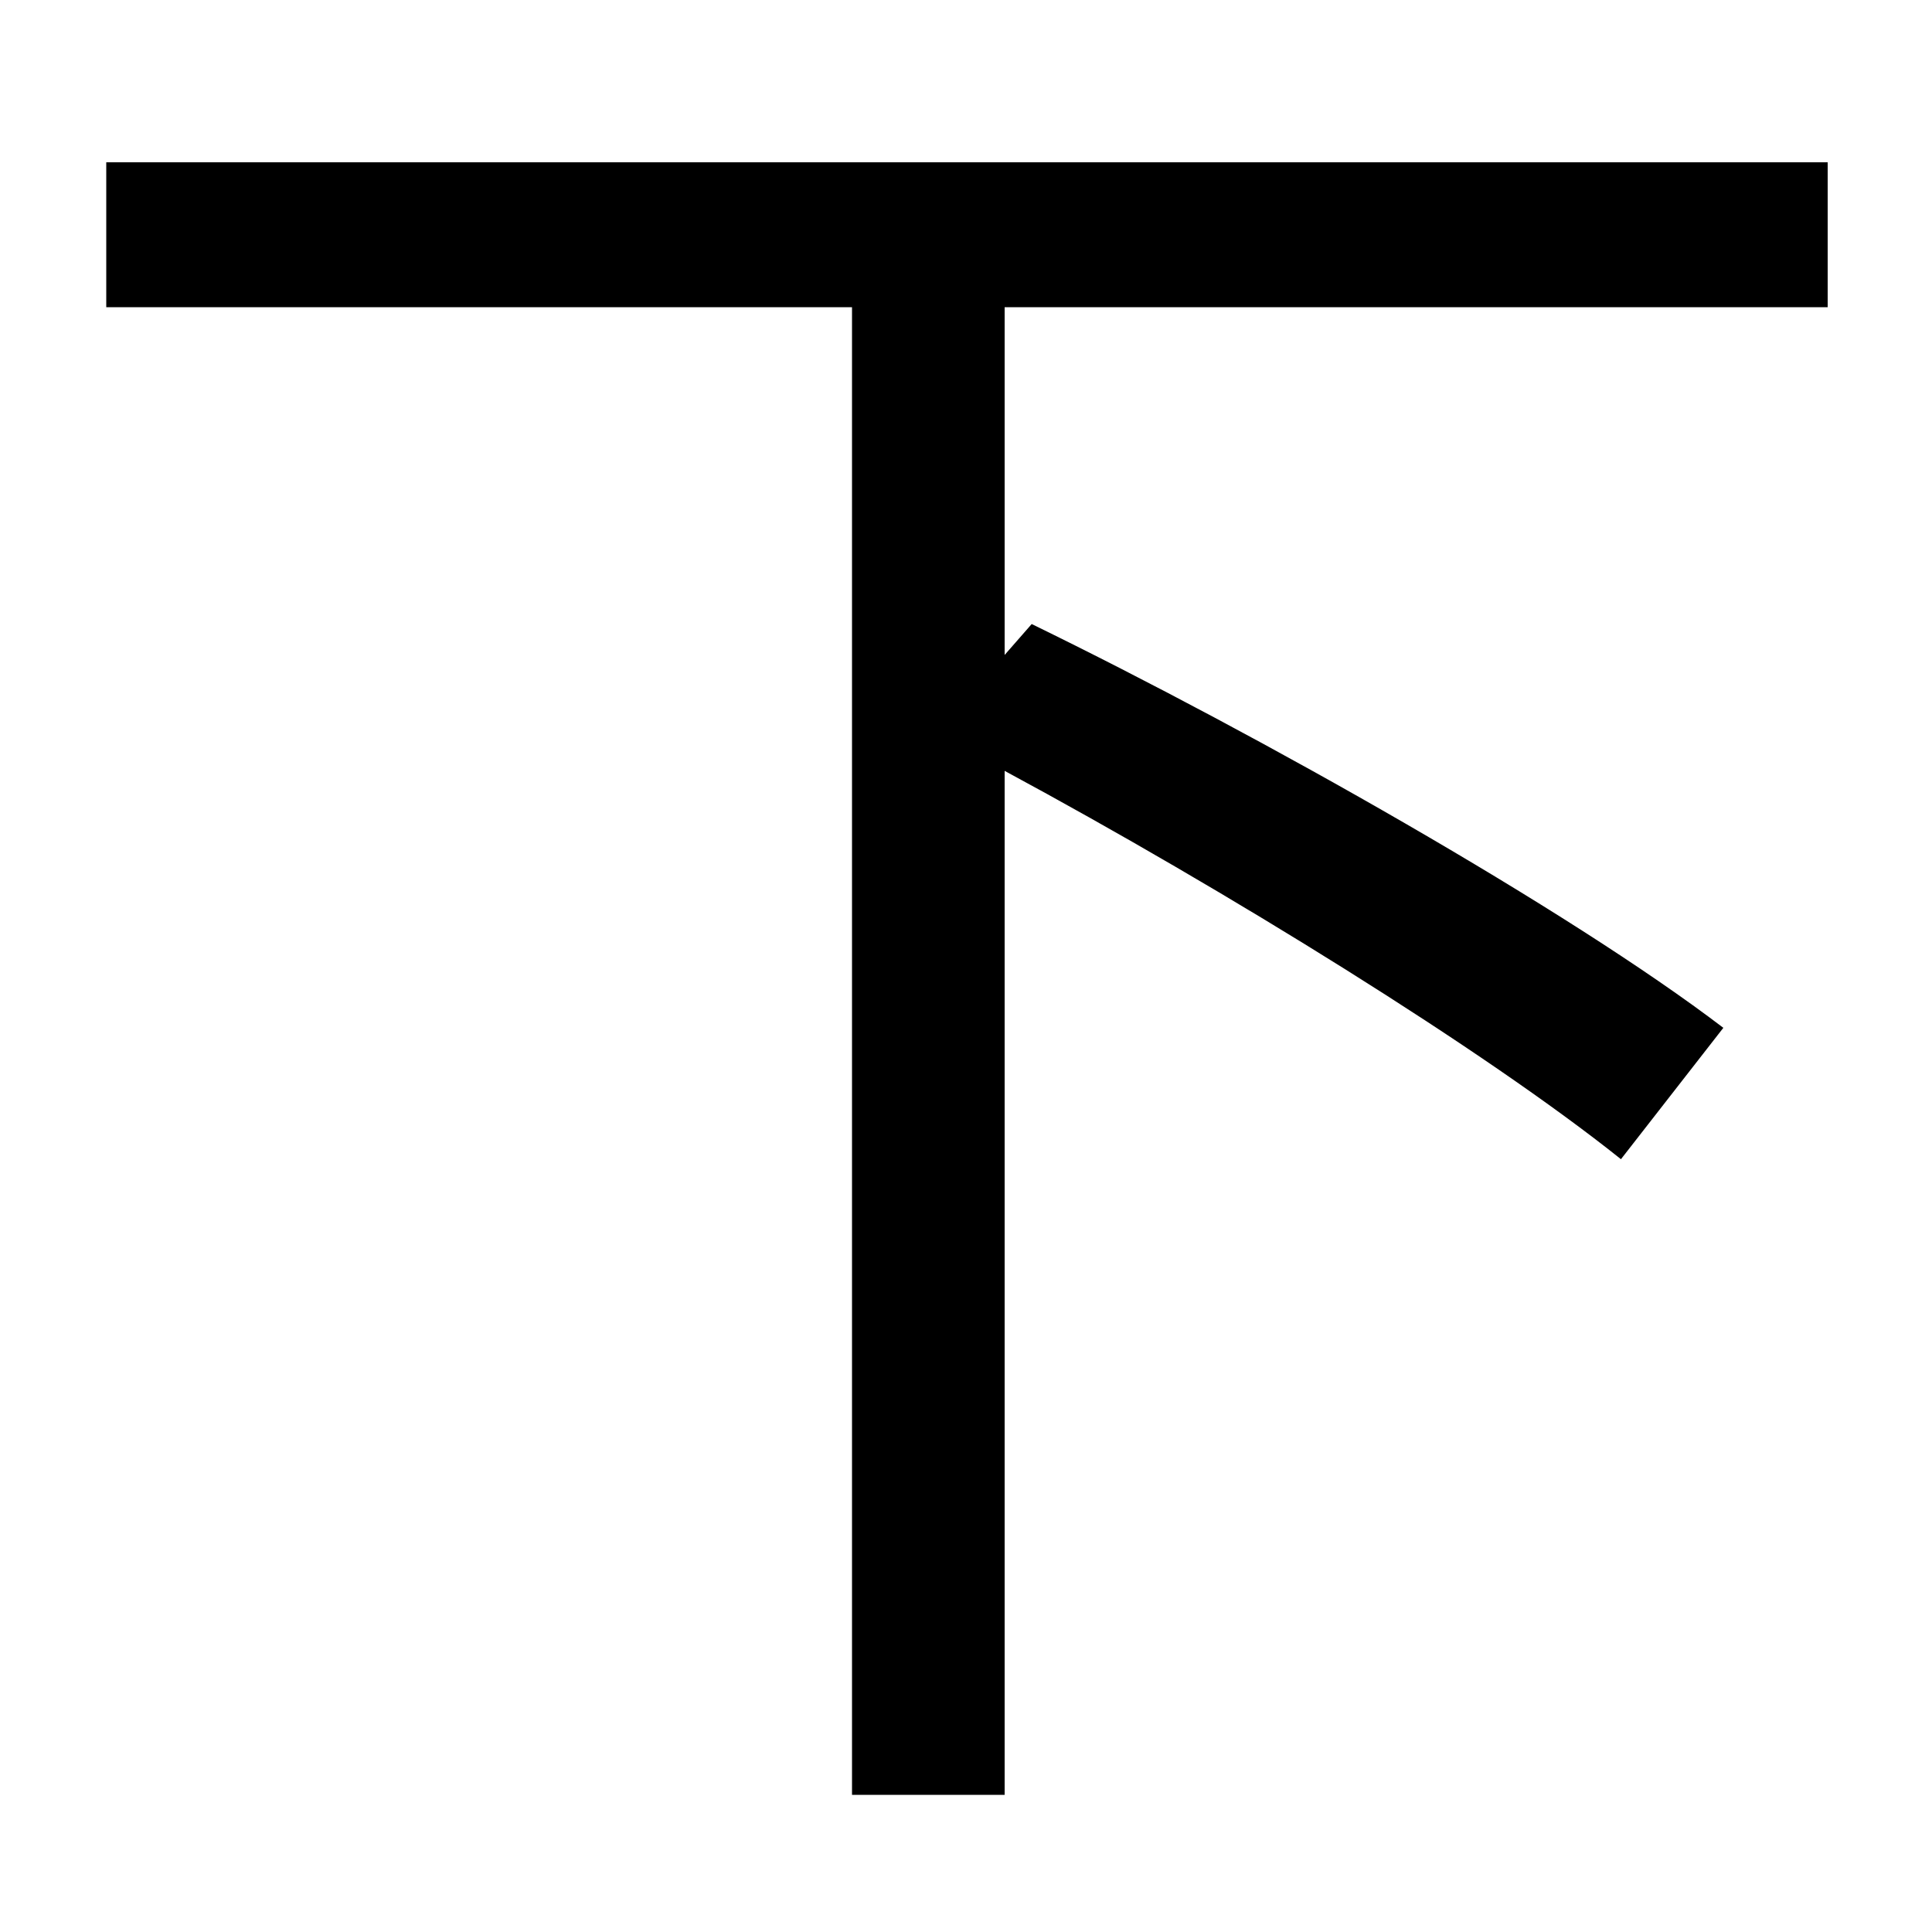 <svg xmlns="http://www.w3.org/2000/svg"
    viewBox="0 0 1000 1000">
  <!--
© 2014-2021 Adobe (http://www.adobe.com/).
Noto is a trademark of Google Inc.
This Font Software is licensed under the SIL Open Font License, Version 1.1. This Font Software is distributed on an "AS IS" BASIS, WITHOUT WARRANTIES OR CONDITIONS OF ANY KIND, either express or implied. See the SIL Open Font License for the specific language, permissions and limitations governing your use of this Font Software.
http://scripts.sil.org/OFL
  -->
<path d="M55 84L55 159 441 159 441 929 520 929 520 399C635 461 769 544 839 600L892 532C812 471 653 381 534 323L520 339 520 159 946 159 946 84Z"/>
</svg>